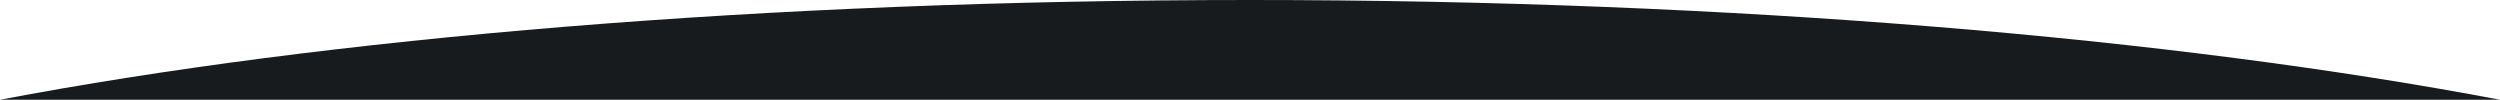 <?xml version="1.0" encoding="utf-8"?>
<!-- Generator: Adobe Illustrator 24.3.0, SVG Export Plug-In . SVG Version: 6.00 Build 0)  -->
<svg version="1.1" id="Calque_1" xmlns="http://www.w3.org/2000/svg" xmlns:xlink="http://www.w3.org/1999/xlink" x="0px" y="0px"
	 viewBox="0 0 196.26 7.83" style="enable-background:new 0 0 196.26 7.83;" xml:space="preserve">
<style type="text/css">
	.st0{fill:#181B1E;}
</style>
<path class="st0" d="M196.26,7.83C170.67,2.98,136.14,0,98.13,0S25.58,2.98,0,7.83H196.26z"/>
<g>
</g>
<g>
</g>
<g>
</g>
<g>
</g>
<g>
</g>
<g>
</g>
</svg>
